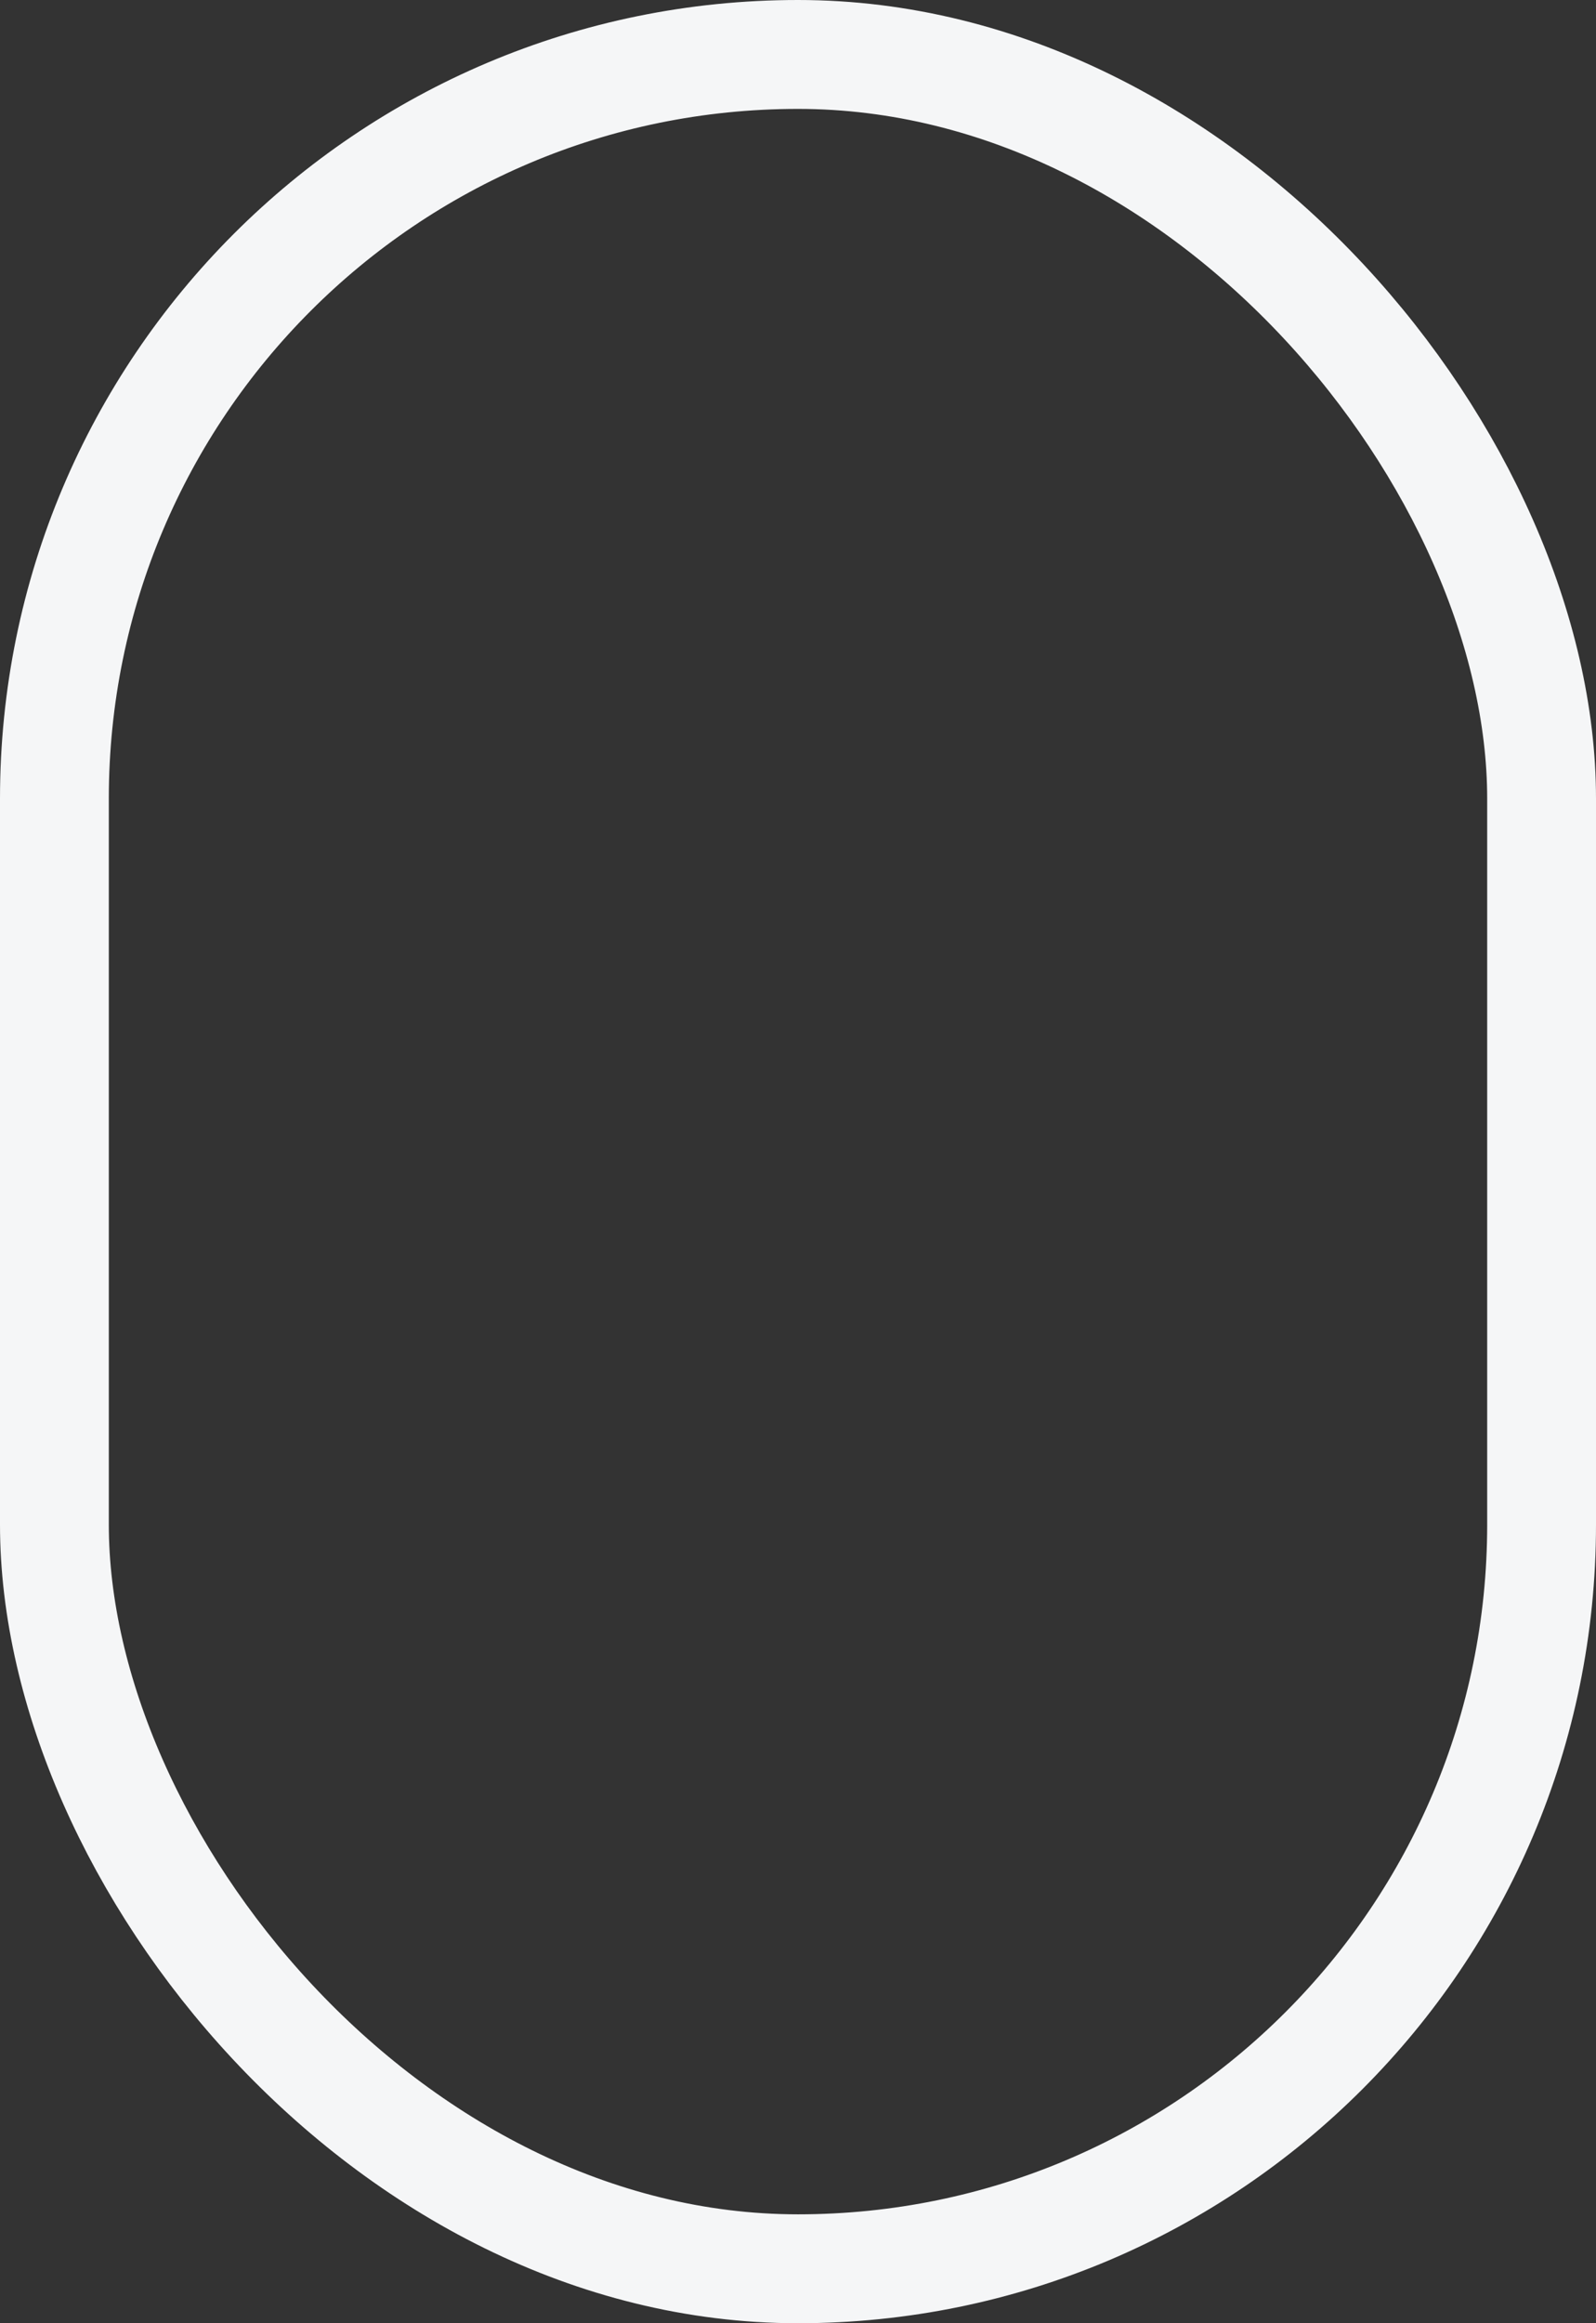 <svg width="22" height="32" viewBox="0 0 22 32" fill="none" xmlns="http://www.w3.org/2000/svg">
<rect x="0" y="0" width="22" height="32" fill="#333333" stroke="none"/>
<rect x="0.75" y="0.75" width="20.5" height="30.5" rx="10.25" stroke="#F5F6F7" stroke-width="1.5"/>
</svg>
